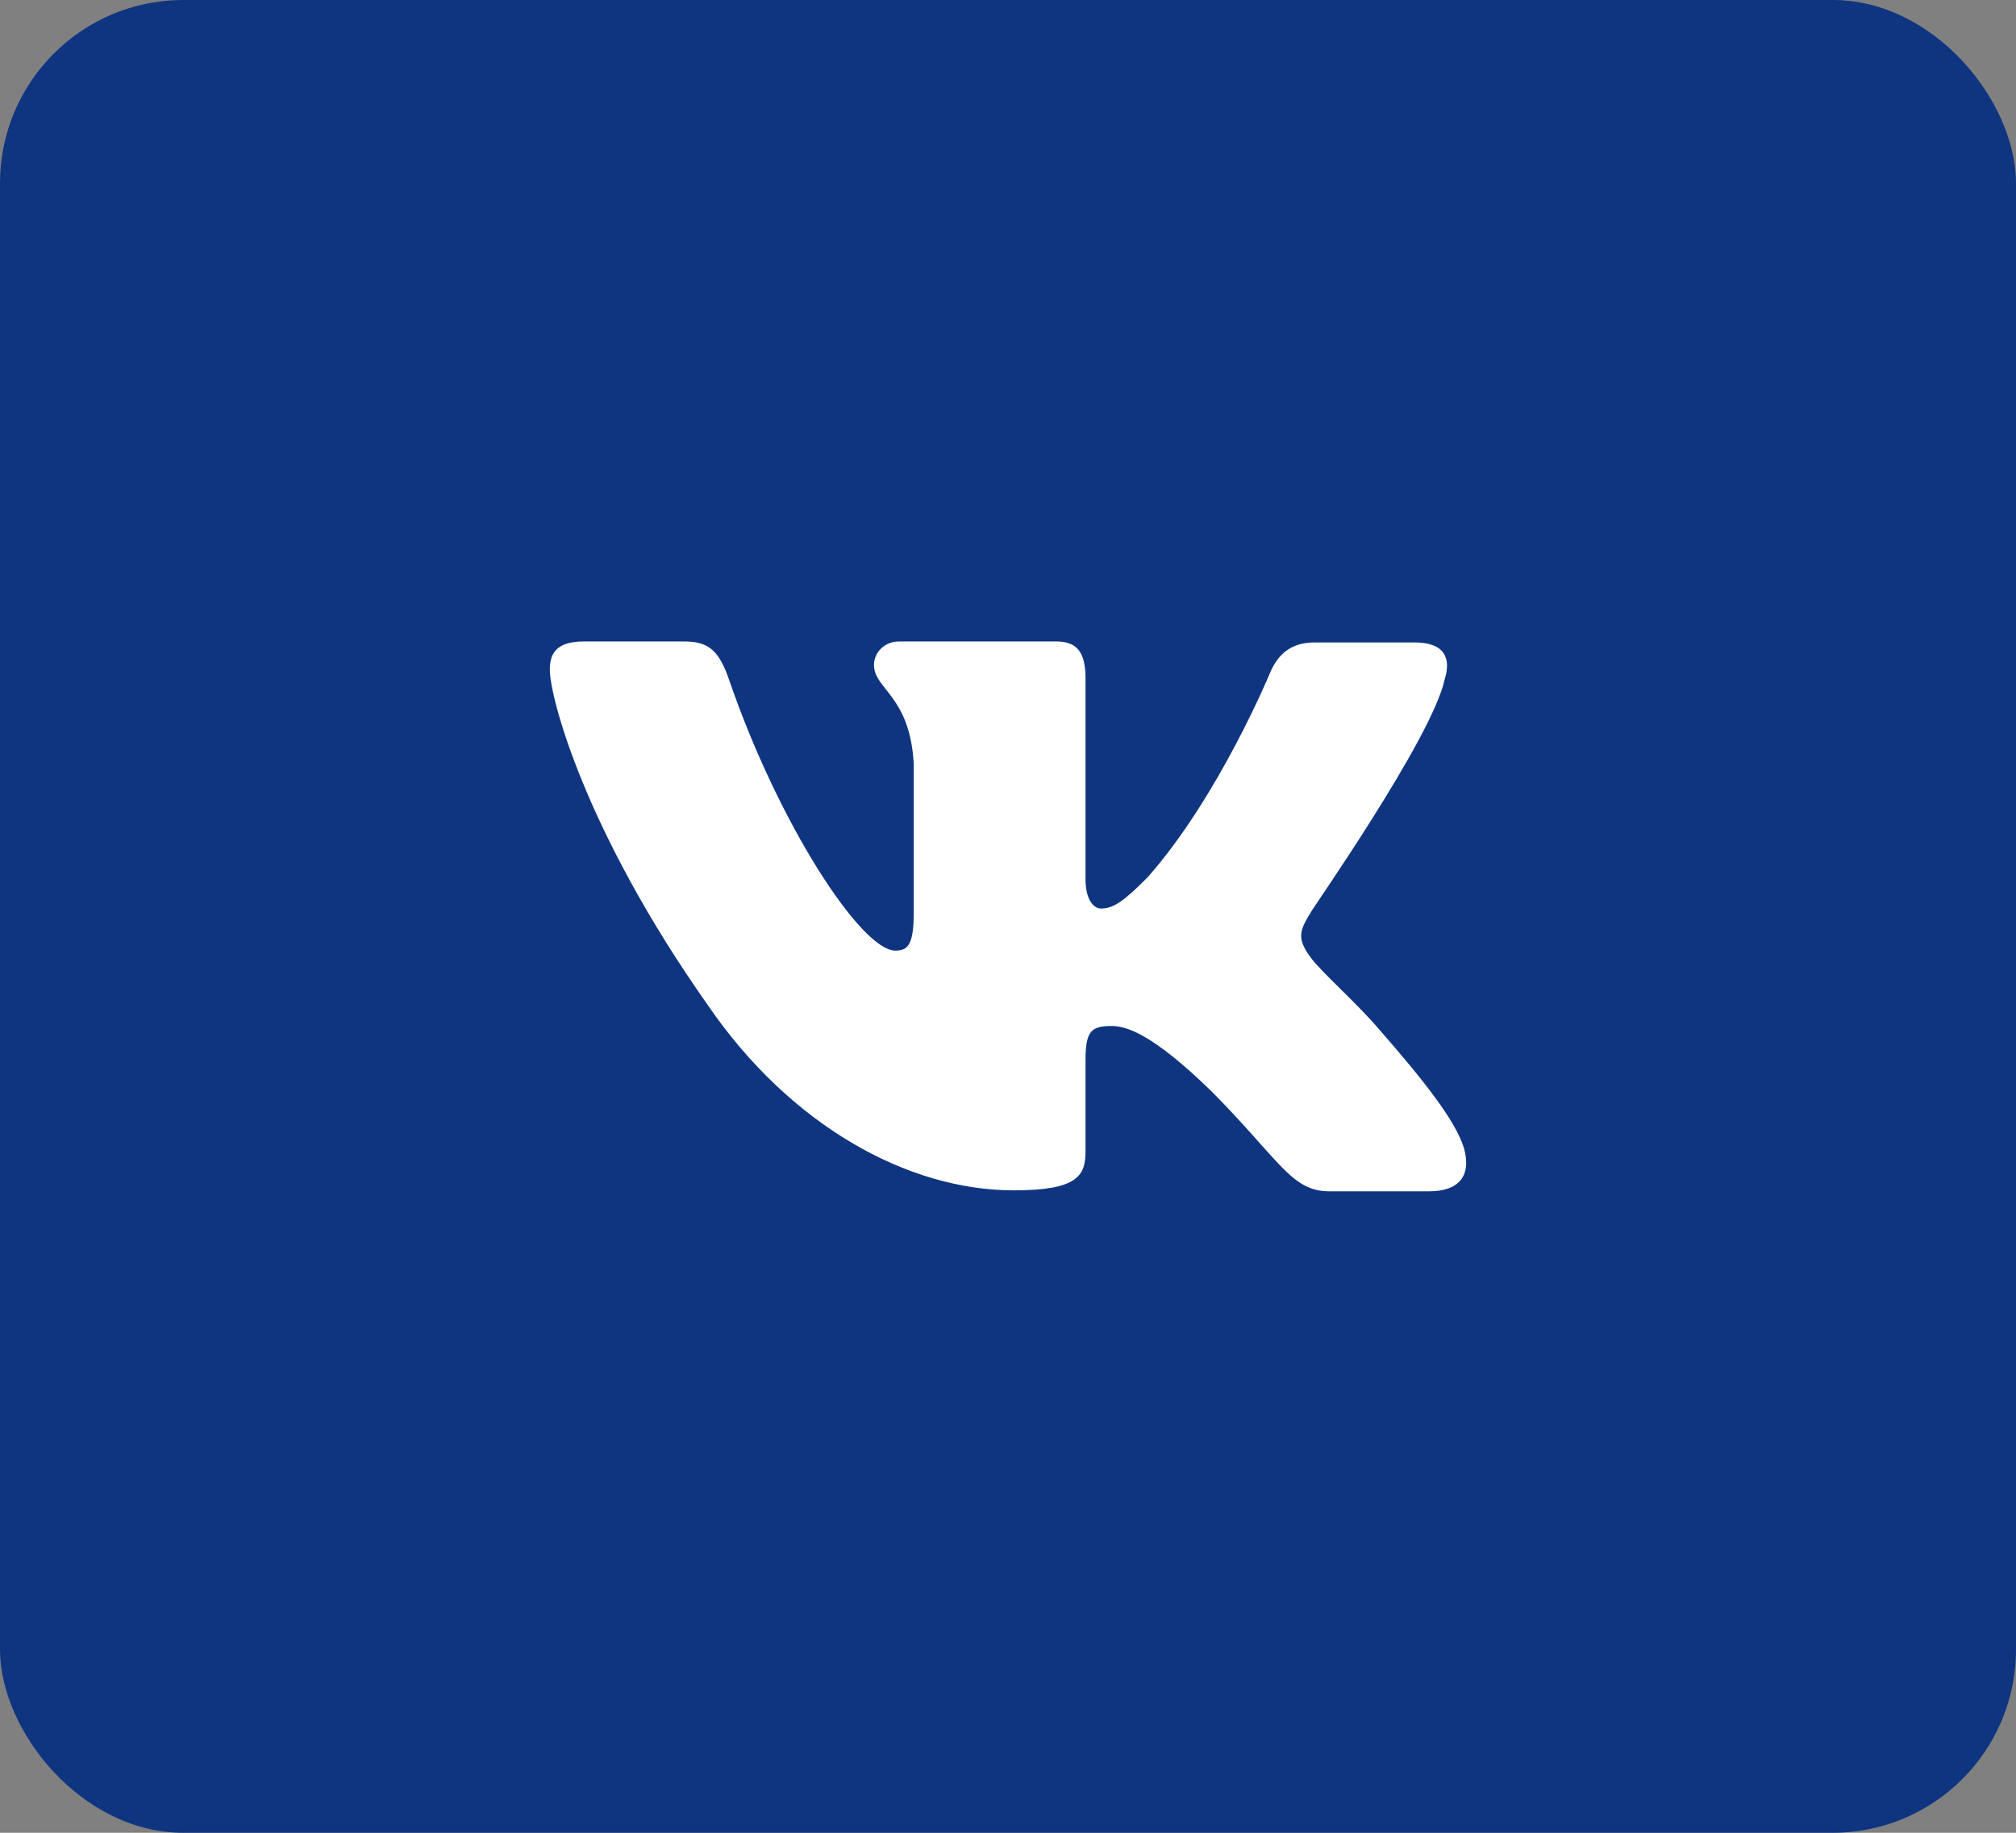 <svg width="44" height="40" viewBox="0 0 44 40" fill="none" xmlns="http://www.w3.org/2000/svg">
<rect x="0" y="0" width="44" height="40" fill="#808080" stroke="none"/>
<rect width="44" height="40" rx="4" fill="#0F3580"/>
<path fill-rule="evenodd" clip-rule="evenodd" d="M31.529 14.833C31.678 14.363 31.529 14.021 30.873 14.021H28.691C28.14 14.021 27.886 14.32 27.738 14.641C27.738 14.641 26.615 17.374 25.048 19.146C24.539 19.658 24.306 19.829 24.031 19.829C23.883 19.829 23.692 19.658 23.692 19.189V14.811C23.692 14.256 23.523 14 23.057 14H19.625C19.286 14 19.075 14.256 19.075 14.512C19.075 15.046 19.858 15.174 19.943 16.669V19.915C19.943 20.619 19.816 20.747 19.541 20.747C18.799 20.747 16.999 17.993 15.919 14.854C15.707 14.235 15.495 14 14.944 14H12.741C12.106 14 12 14.299 12 14.619C12 15.196 12.741 18.1 15.453 21.943C17.253 24.569 19.816 25.979 22.125 25.979C23.523 25.979 23.692 25.658 23.692 25.125V23.139C23.692 22.498 23.819 22.392 24.264 22.392C24.582 22.392 25.154 22.562 26.446 23.822C27.928 25.317 28.183 26 29.009 26H31.19C31.826 26 32.122 25.68 31.953 25.061C31.762 24.441 31.042 23.544 30.11 22.477C29.602 21.879 28.839 21.217 28.606 20.897C28.289 20.47 28.373 20.299 28.606 19.915C28.585 19.915 31.254 16.114 31.529 14.833Z" fill="white"/>
</svg>
